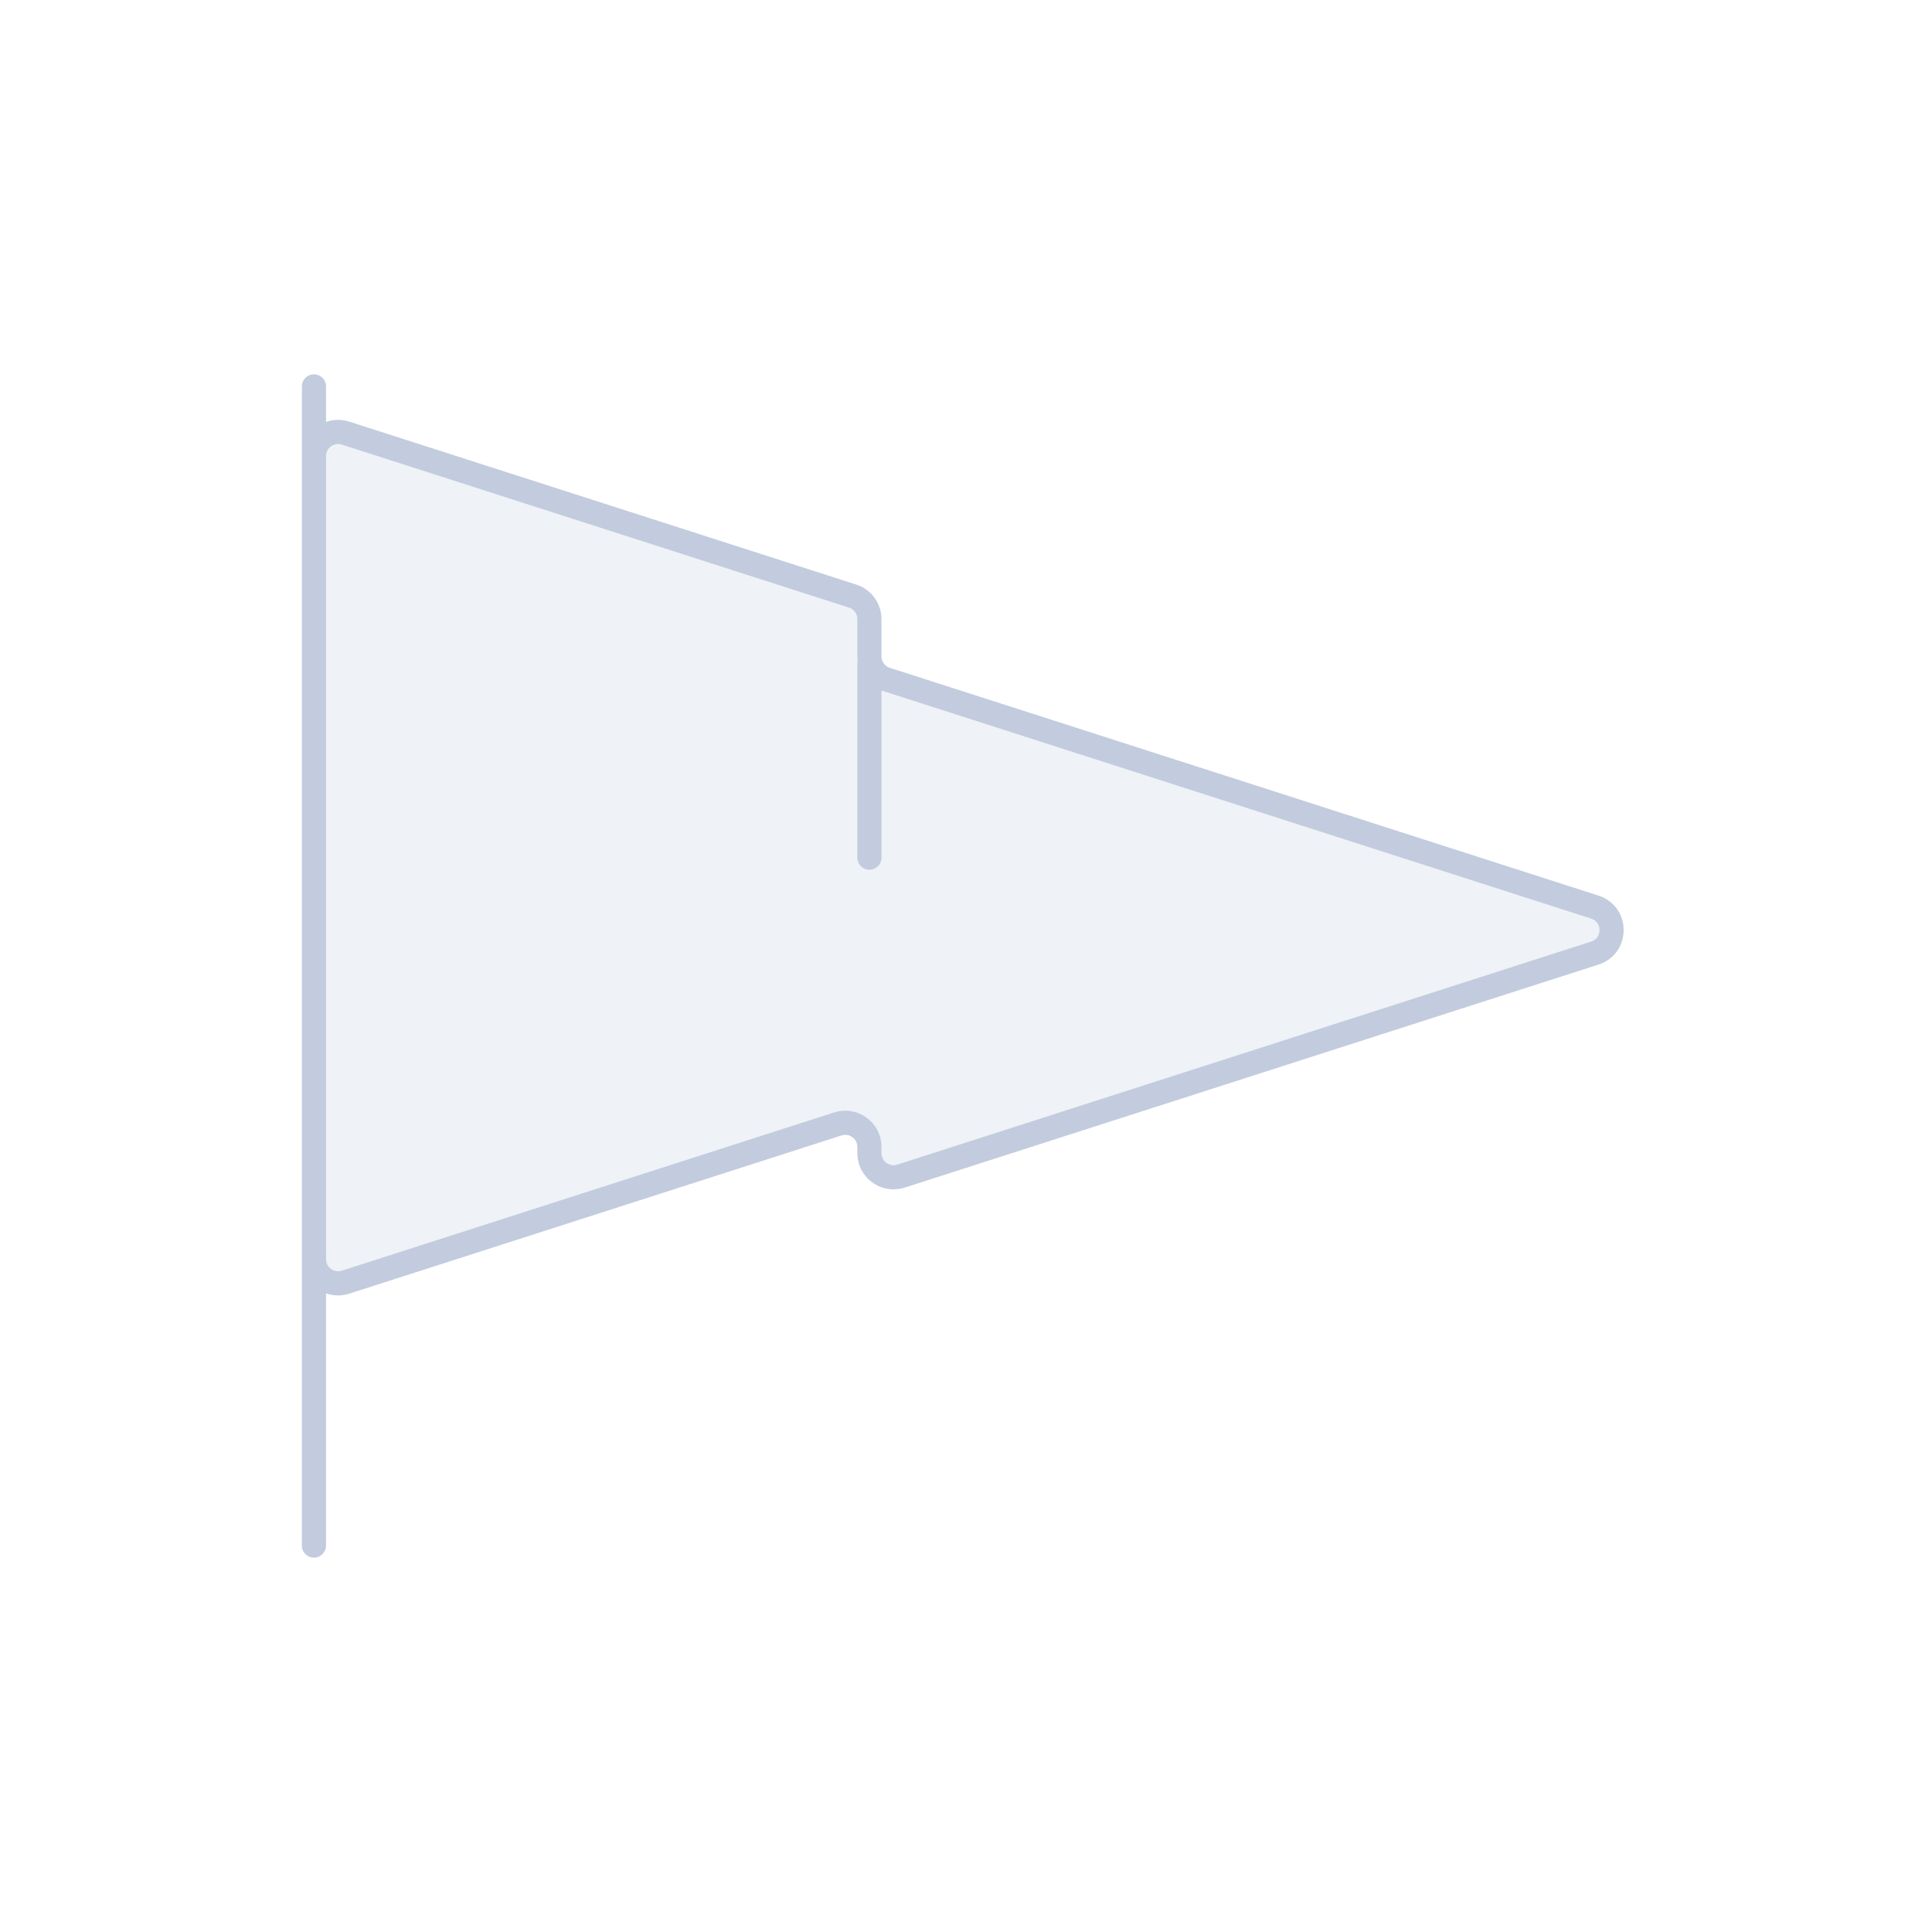 <svg width="80" height="80" viewBox="0 0 80 80" fill="none" xmlns="http://www.w3.org/2000/svg">
  <path d="M35.306 24.683C35.72 24.815 36 25.2 36 25.634V27.177C36 27.612 36.28 27.996 36.694 28.129L66.038 37.561C66.963 37.859 66.963 39.168 66.038 39.465L37.306 48.701C36.66 48.908 36 48.427 36 47.749V47.492C36 46.814 35.34 46.332 34.694 46.54L14.306 53.093C13.661 53.3 13 52.819 13 52.141V18.884C13 18.206 13.661 17.725 14.306 17.933L35.306 24.683Z" fill="#C2CCDE" fill-opacity="0.25" />
  <path d="M13 16V64M36 27.513V35.513M13 18.884V52.141C13 52.819 13.661 53.3 14.306 53.093L34.694 46.54C35.34 46.332 36 46.814 36 47.492V47.749C36 48.427 36.66 48.908 37.306 48.701L66.038 39.465C66.963 39.168 66.963 37.859 66.038 37.561L36.694 28.129C36.28 27.996 36 27.612 36 27.177V25.634C36 25.2 35.72 24.815 35.306 24.683L14.306 17.933C13.661 17.725 13 18.206 13 18.884Z" stroke="#C2CCDE" stroke-linecap="round" stroke-linejoin="round" />
</svg>